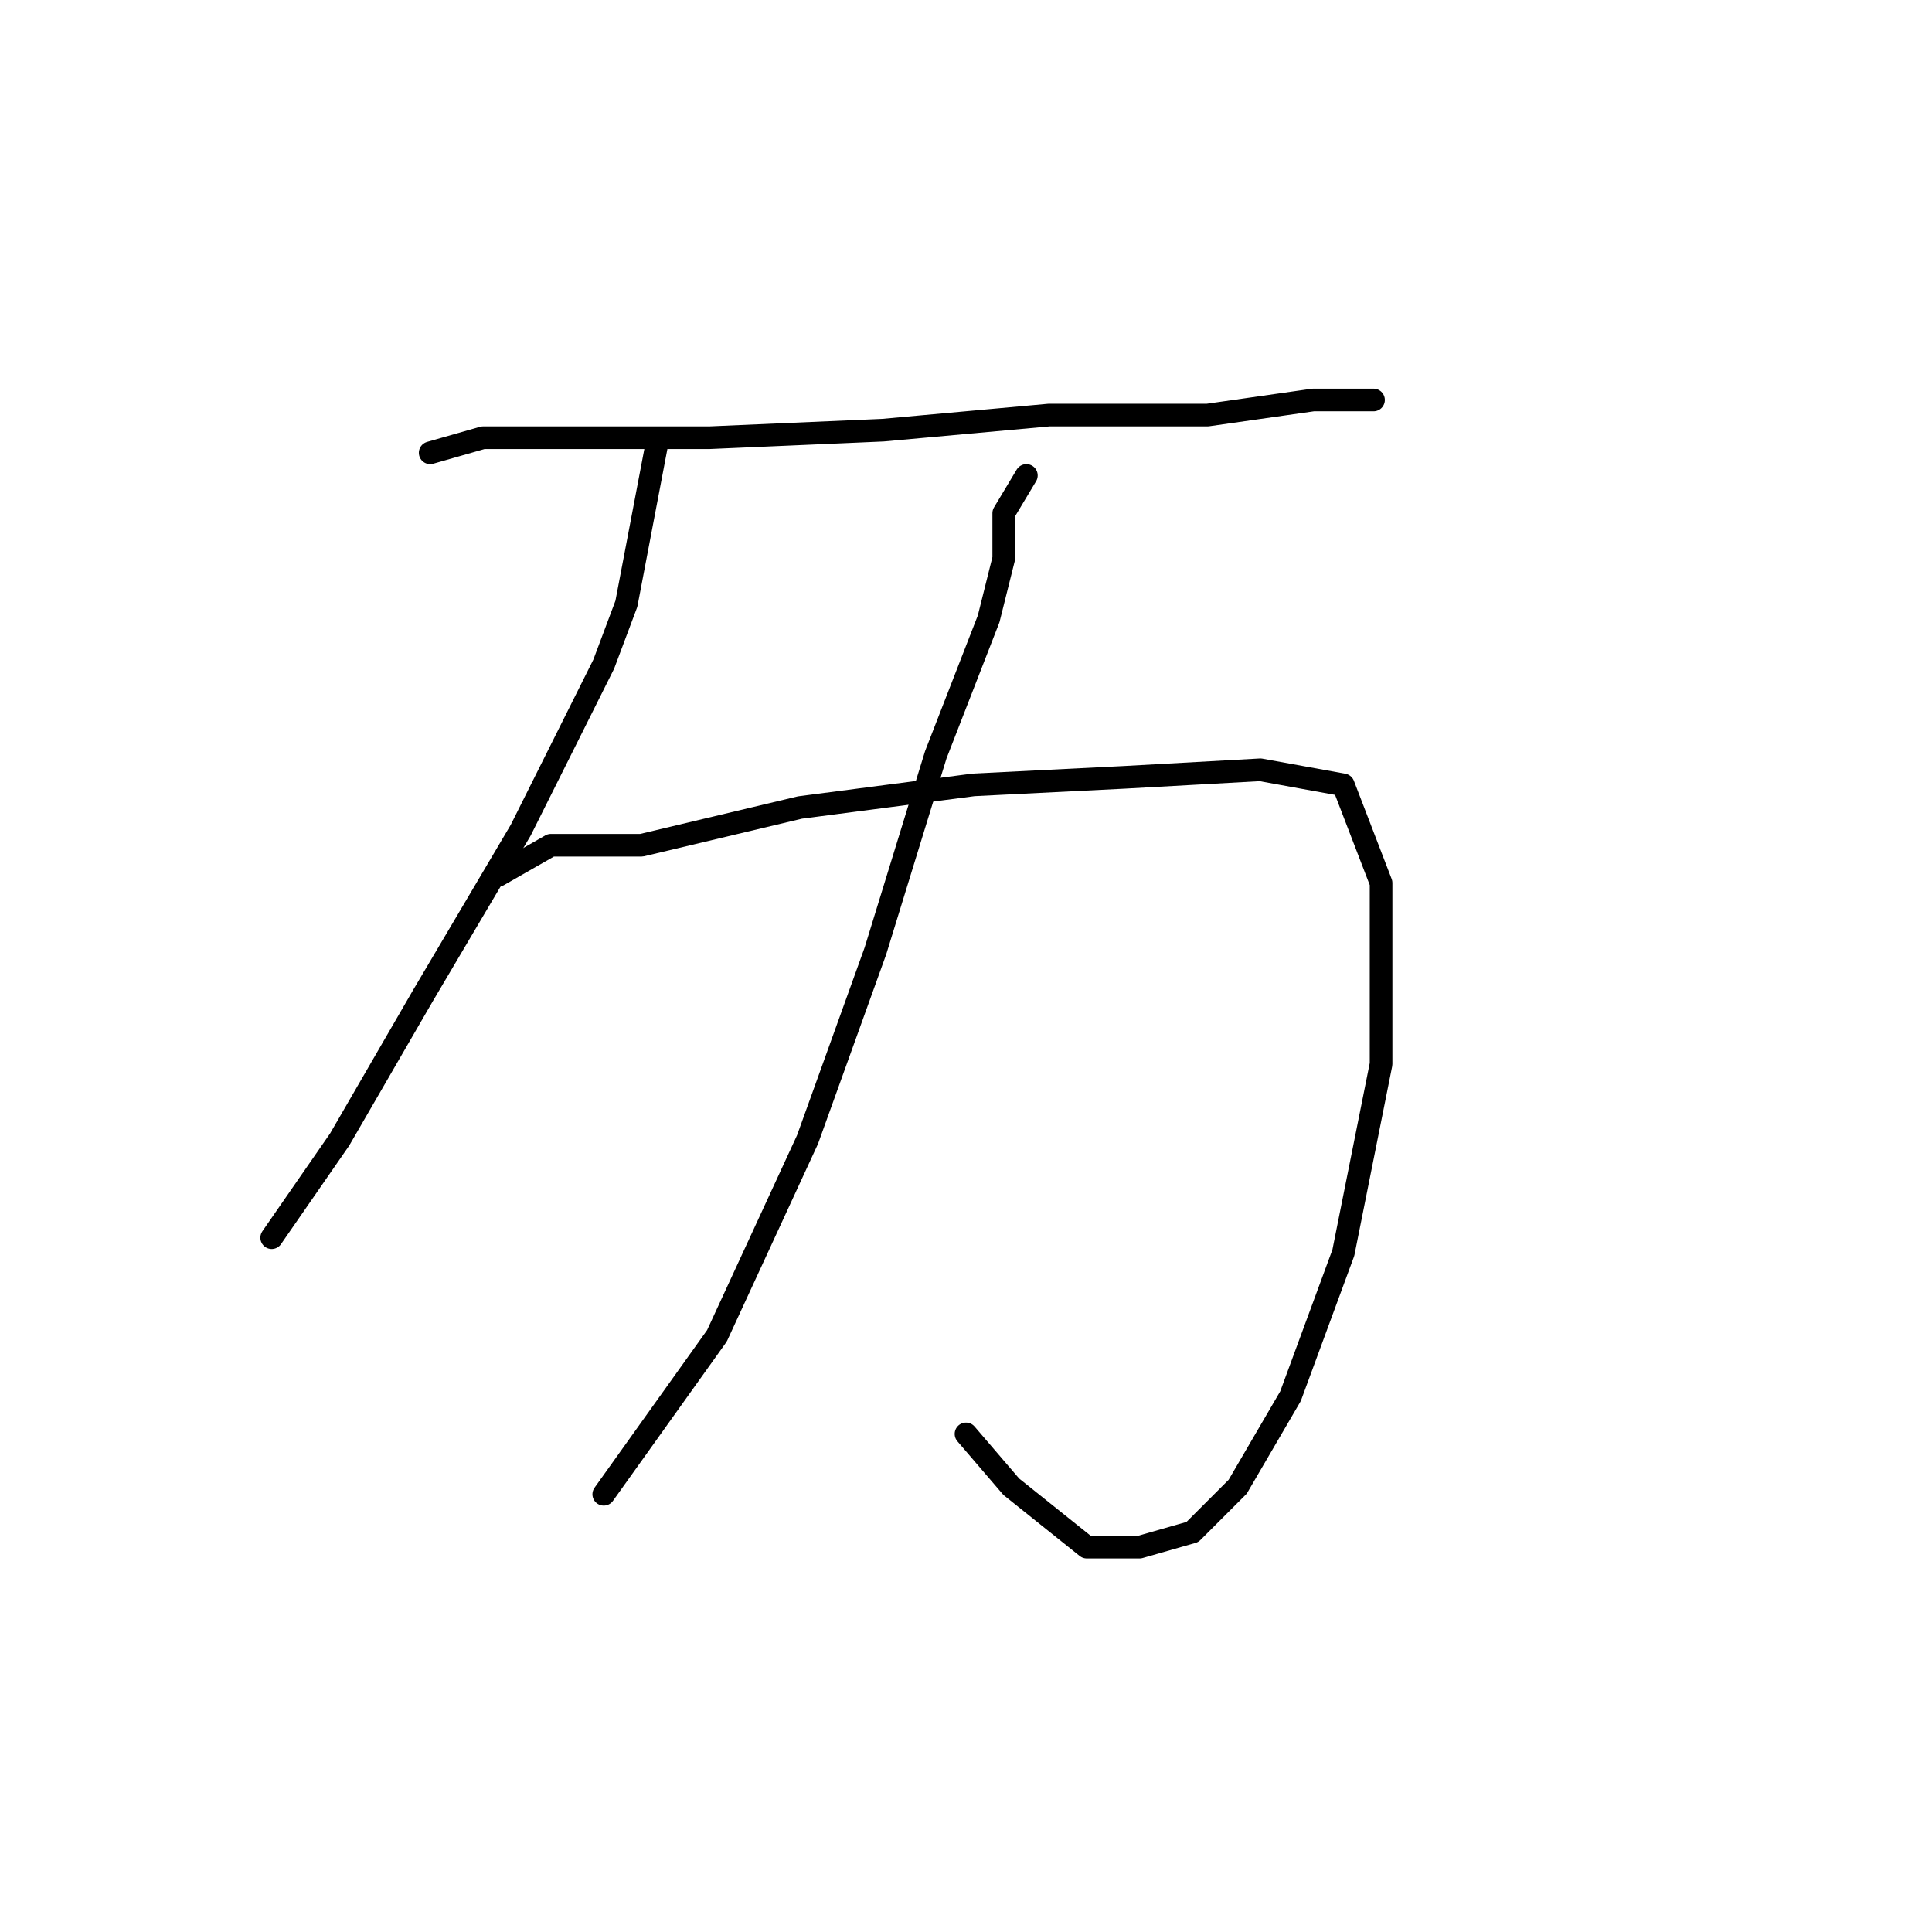 <?xml version="1.0" standalone="no"?>
    <svg width="256" height="256" xmlns="http://www.w3.org/2000/svg" version="1.1">
    <polyline stroke="black" stroke-width="3" stroke-linecap="round" fill="transparent" stroke-linejoin="round" points="57 60 64 58 76 58 94 58 117 57 139 55 160 55 174 53 181 53 182 53 182 53 " />
        <polyline stroke="black" stroke-width="3" stroke-linecap="round" fill="transparent" stroke-linejoin="round" points="87 59 83 80 80 88 69 110 56 132 45 151 36 164 36 164 " />
        <polyline stroke="black" stroke-width="3" stroke-linecap="round" fill="transparent" stroke-linejoin="round" points="66 116 73 112 85 112 106 107 129 104 149 103 167 102 178 104 183 117 183 141 178 166 171 185 164 197 158 203 151 205 144 205 134 197 128 190 128 190 " />
        <polyline stroke="black" stroke-width="3" stroke-linecap="round" fill="transparent" stroke-linejoin="round" points="136 63 133 68 133 74 131 82 124 100 116 126 107 151 95 177 80 198 80 198 " />
        </svg>
